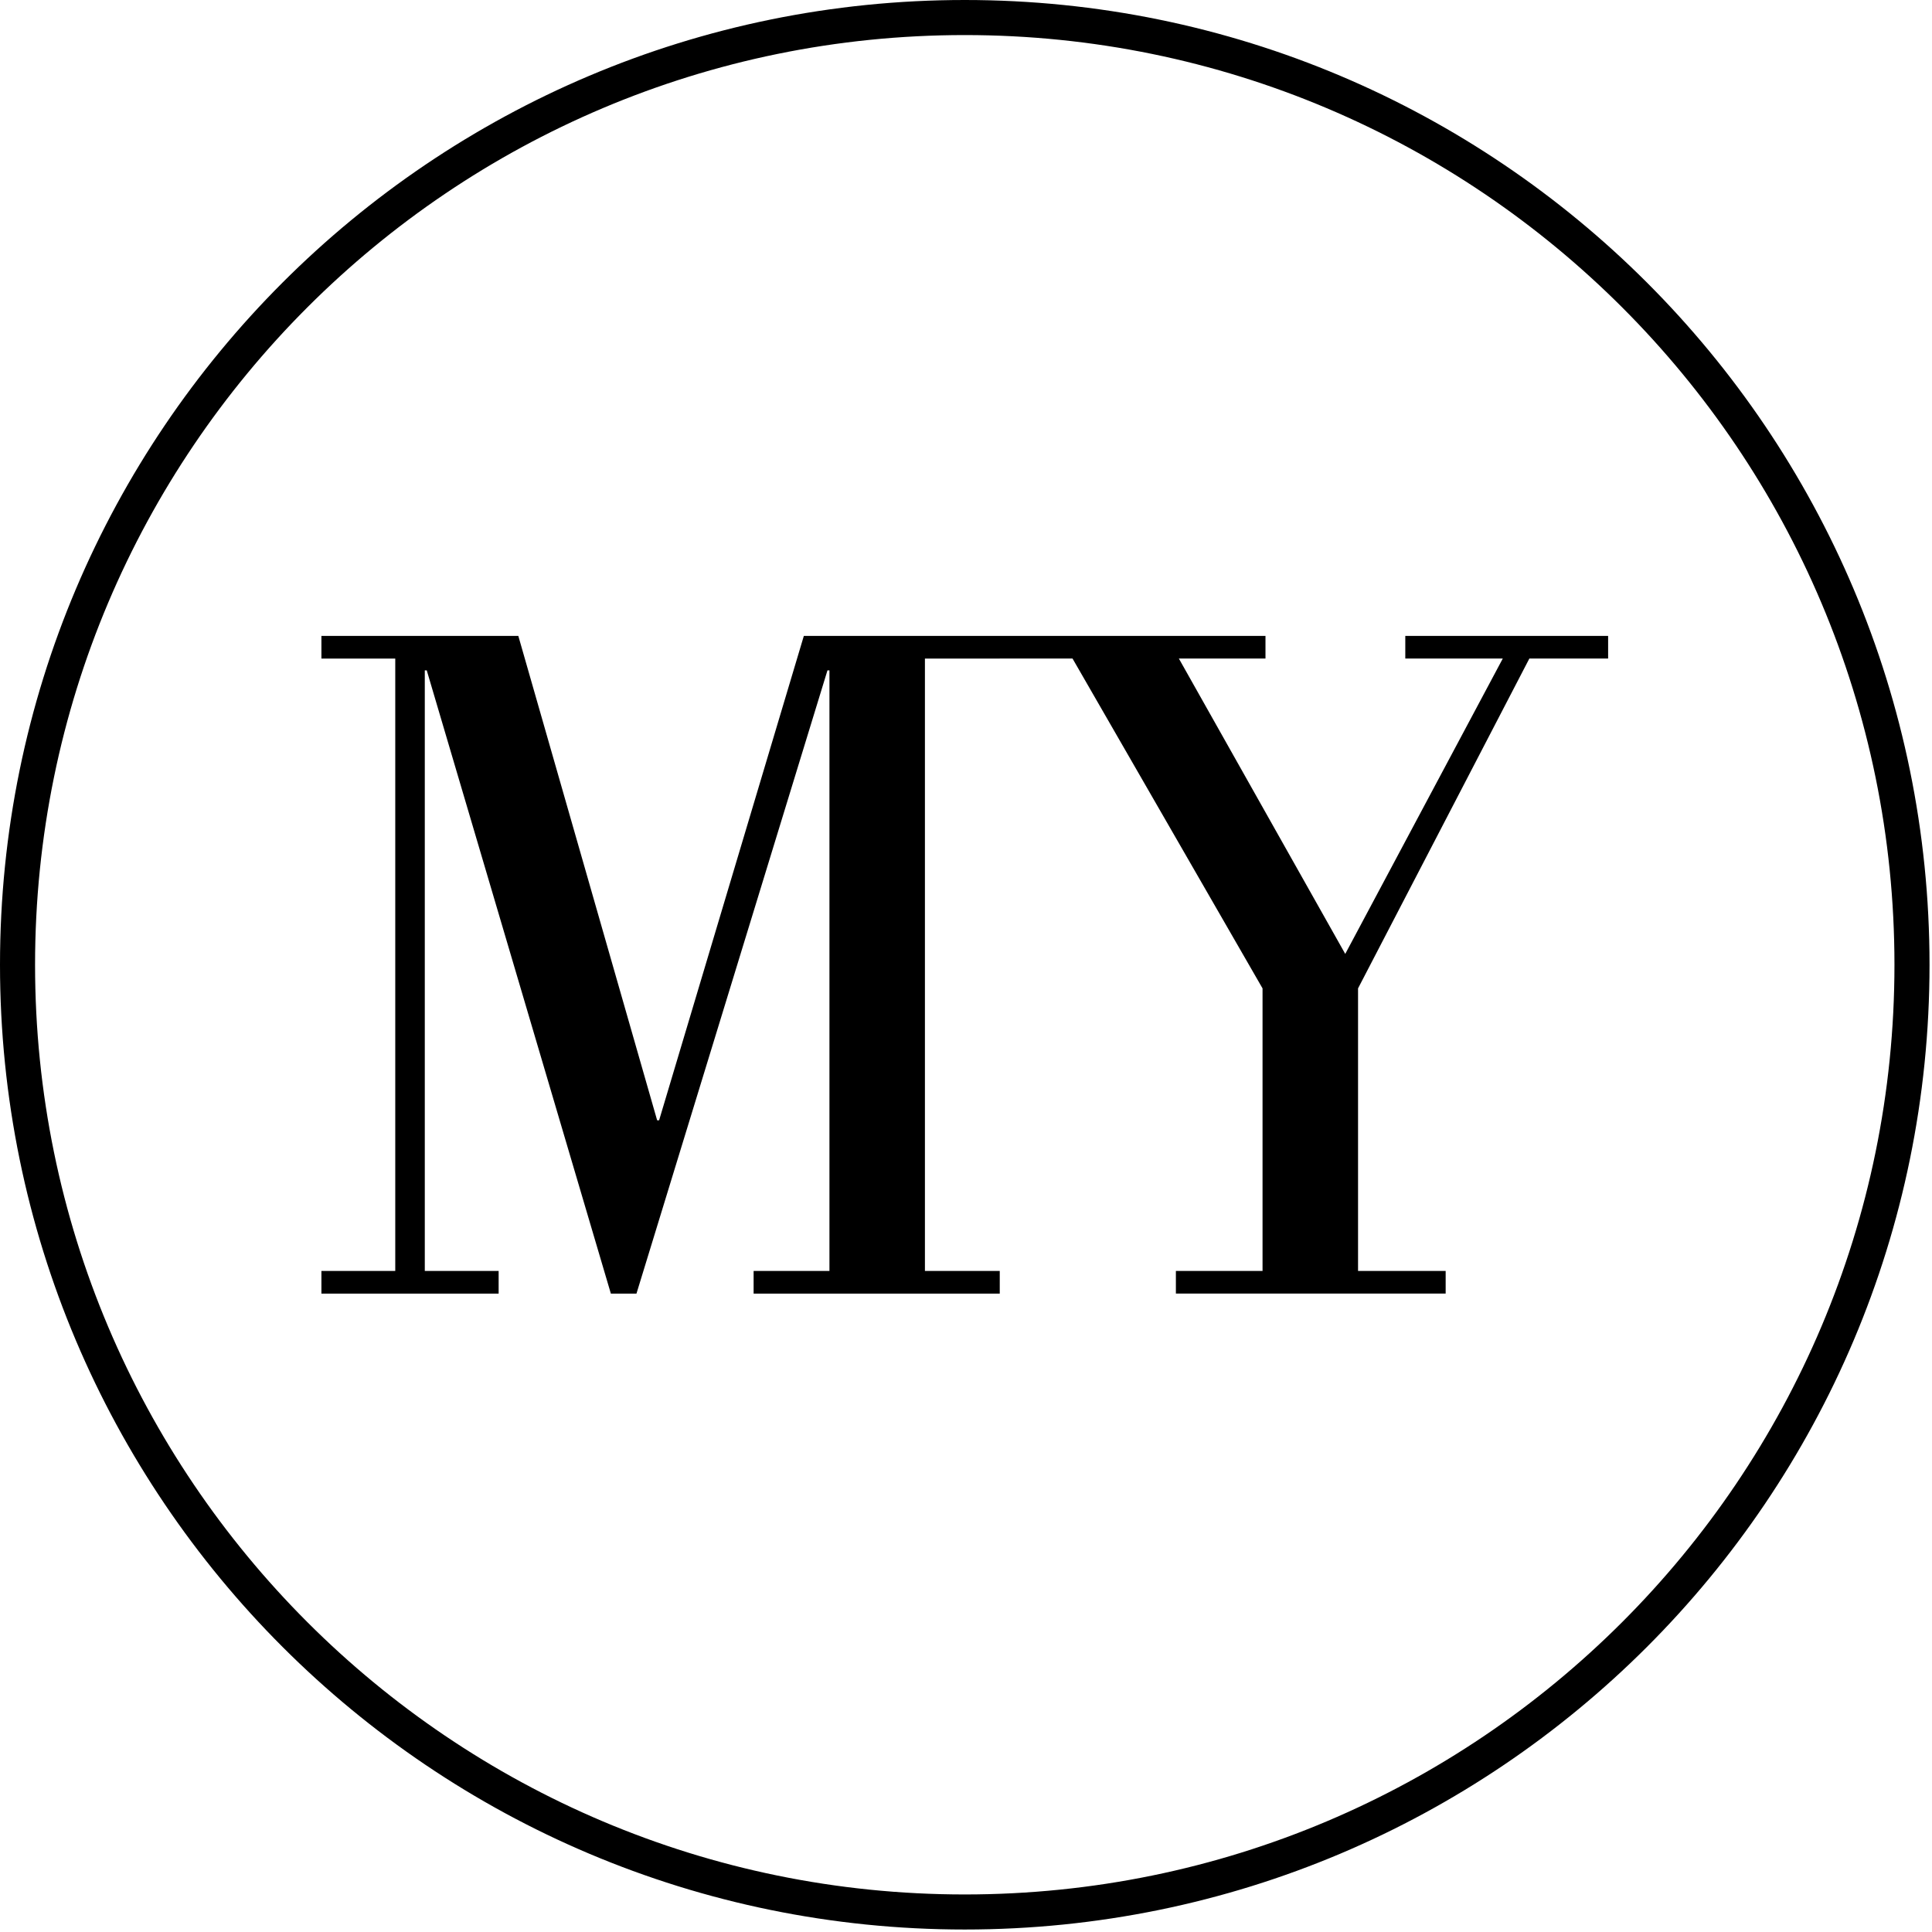 <?xml version="1.0" encoding="UTF-8" standalone="no"?>
<!DOCTYPE svg PUBLIC "-//W3C//DTD SVG 1.1//EN" "http://www.w3.org/Graphics/SVG/1.1/DTD/svg11.dtd">
<svg width="100%" height="100%" viewBox="0 0 270 270" version="1.1" xmlns="http://www.w3.org/2000/svg" xmlns:xlink="http://www.w3.org/1999/xlink" xml:space="preserve" xmlns:serif="http://www.serif.com/" style="fill-rule:evenodd;clip-rule:evenodd;stroke-linejoin:round;stroke-miterlimit:2;">
    <g id="Capa-1" serif:id="Capa 1" transform="matrix(1,0,0,1,-548.067,-192)">
        <g transform="matrix(1,0,0,1,682.892,461.653)">
            <path d="M0,-269.653C-74.462,-269.653 -134.825,-209.29 -134.825,-134.828C-134.825,-60.363 -74.462,0 0,0C74.465,0 134.829,-60.363 134.829,-134.828C134.829,-209.29 74.465,-269.653 0,-269.653M0,-4.9C-71.755,-4.9 -129.925,-63.069 -129.925,-134.828C-129.925,-206.584 -71.755,-264.753 0,-264.753C71.759,-264.753 129.928,-206.584 129.928,-134.828C129.928,-63.069 71.759,-4.9 0,-4.9" style="fill-rule:nonzero;"/>
        </g>
        <g transform="matrix(1,0,0,1,744.459,372.783)">
            <path d="M0,-91.913L0,-88.75L13.624,-88.75L-8.392,-47.472L-31.644,-88.75L-19.539,-88.75L-19.539,-91.913L-56.685,-91.913L-56.685,-91.91L-84.055,-91.91L-104.282,-24.217L-104.555,-24.217L-123.955,-91.91L-151.474,-91.91L-151.474,-88.747L-141.154,-88.747L-141.154,-3.166L-151.474,-3.166L-151.474,0L-126.707,0L-126.707,-3.166L-137.026,-3.166L-137.026,-87.096L-136.752,-87.096L-111.023,0L-107.445,0L-80.753,-87.096L-80.476,-87.096L-80.476,-3.166L-91.073,-3.166L-91.073,0L-56.675,0L-56.675,-3.166L-67.132,-3.166L-67.132,-88.747L-56.675,-88.747L-56.675,-88.75L-46.504,-88.75L-19.95,-42.655L-19.95,-3.166L-32.06,-3.166L-32.06,-0.003L5.641,-0.003L5.641,-3.166L-6.603,-3.166L-6.603,-42.655L17.338,-88.75L28.346,-88.75L28.346,-91.913L0,-91.913Z" style="fill-rule:nonzero;"/>
        </g>
    </g>
</svg>

